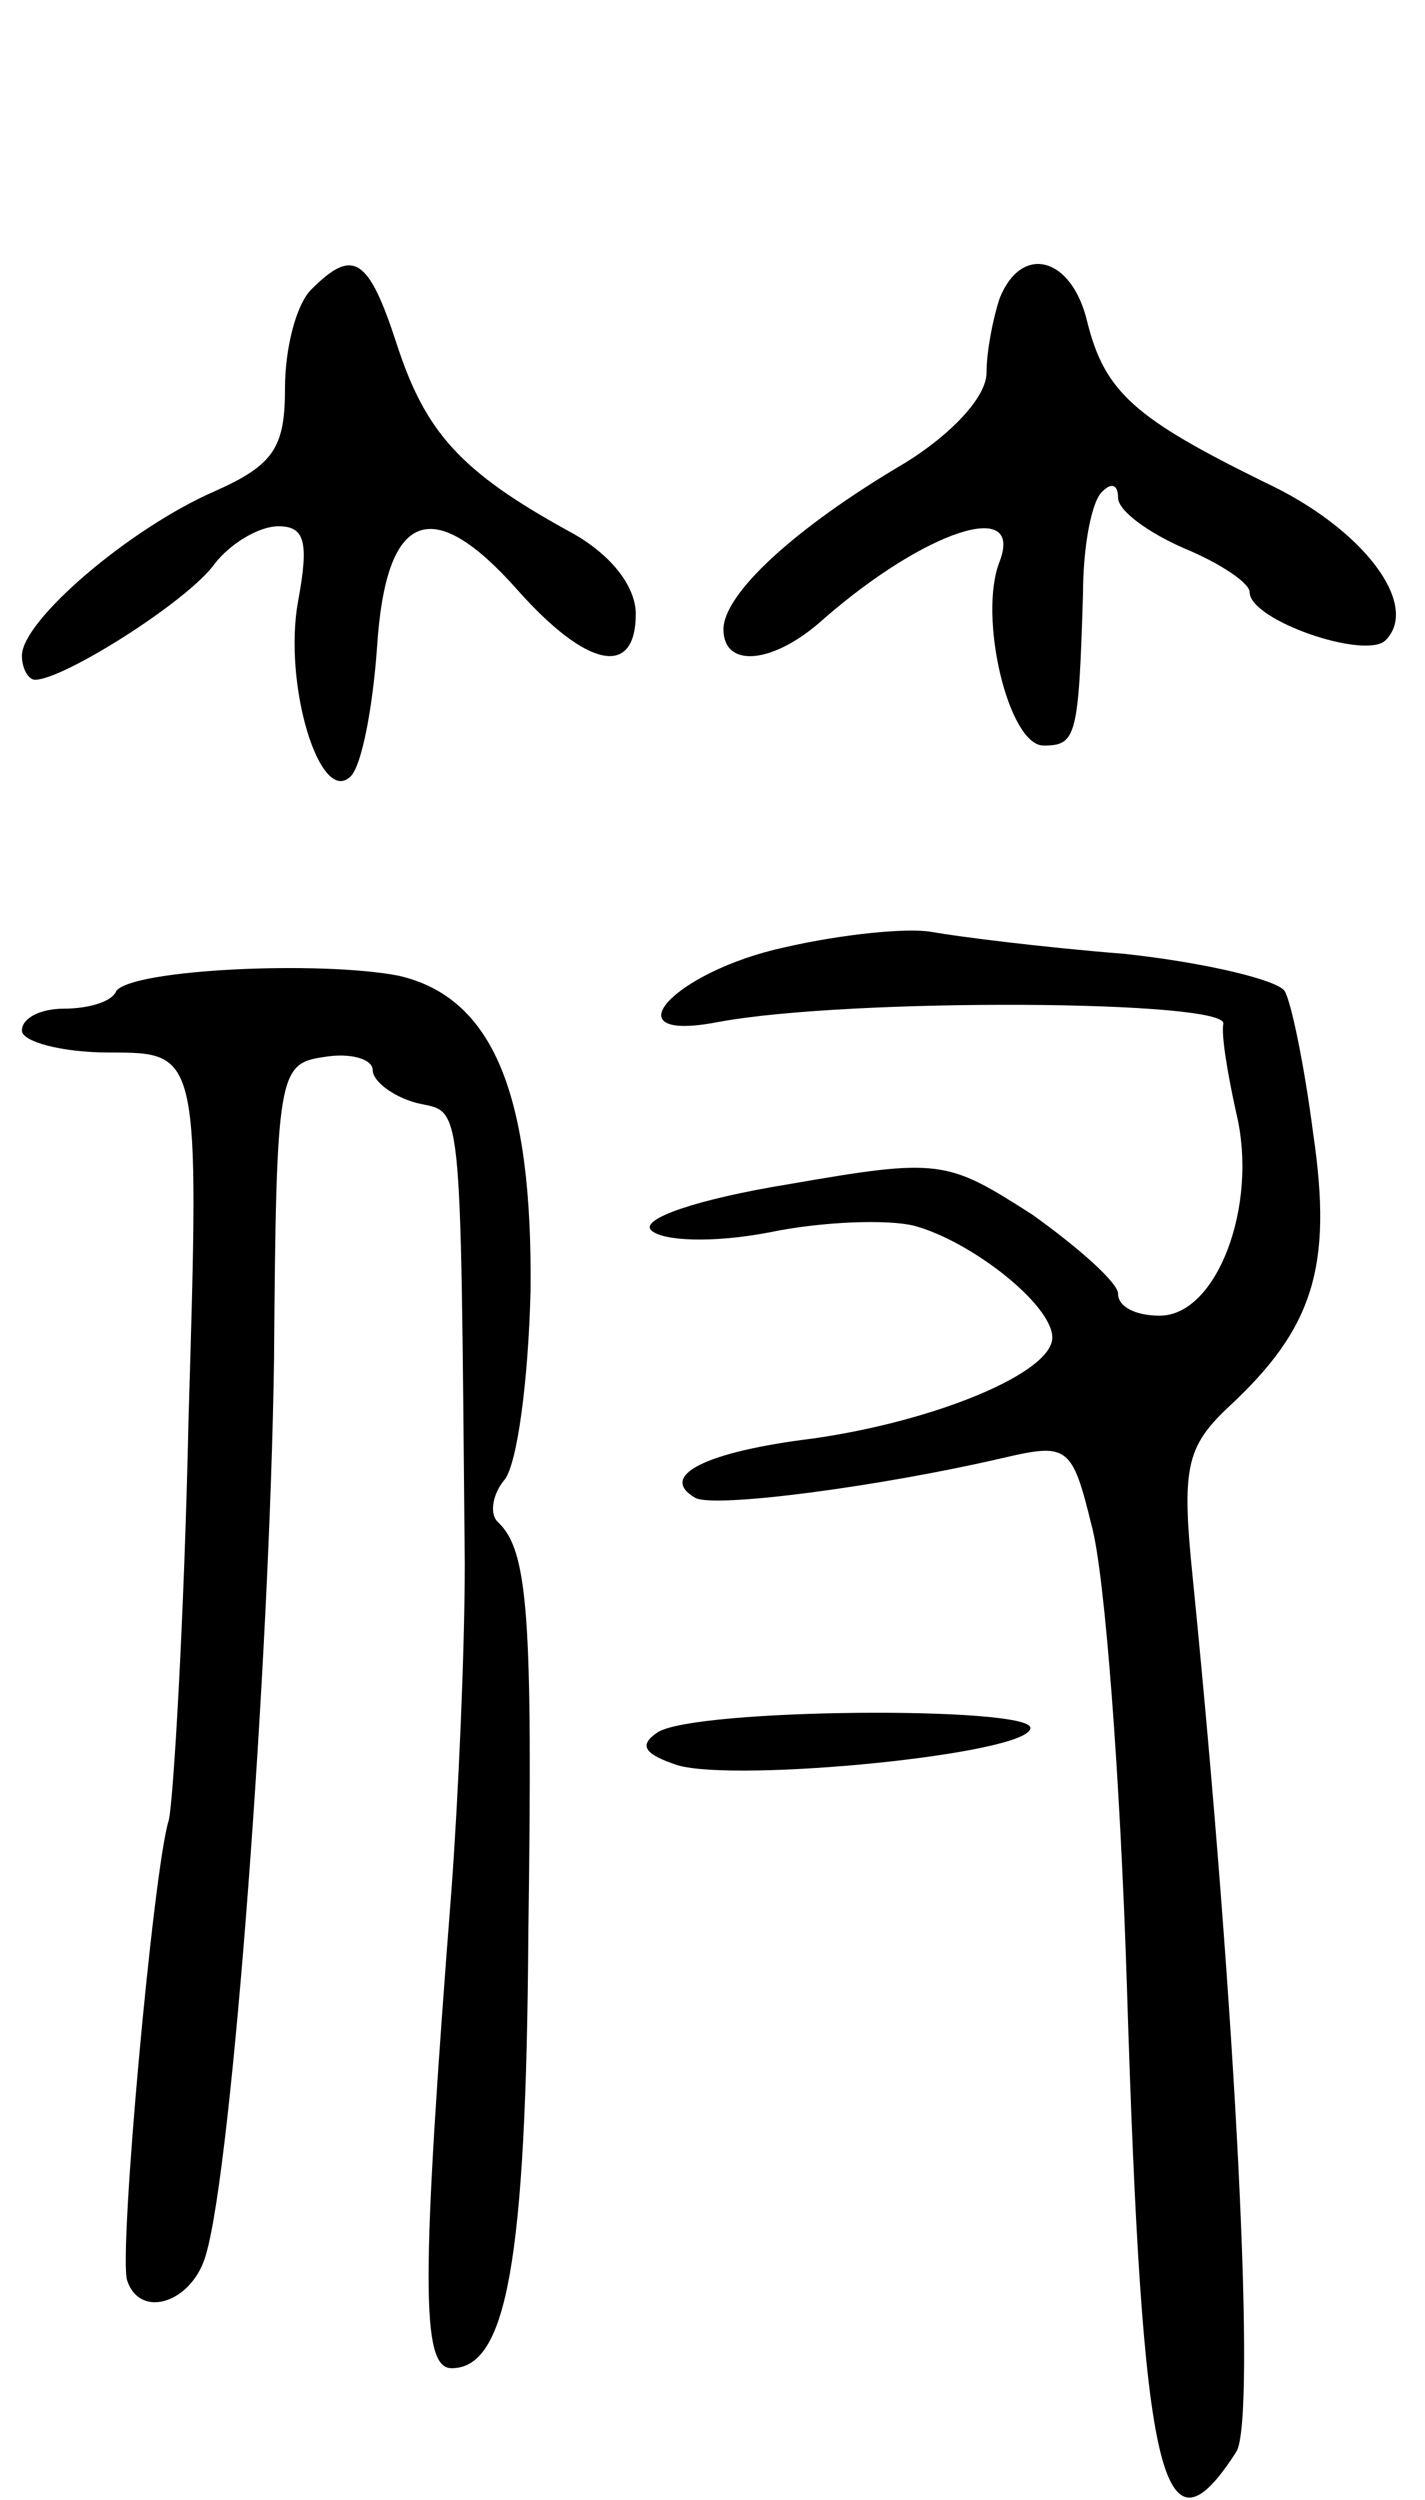 <svg version="1.0" xmlns="http://www.w3.org/2000/svg"
 width="65pt" height="114pt" viewBox="0 0 65 114"
 preserveAspectRatio="xMidYMid meet">
<g transform="translate(0,114) scale(0.1,-0.1)"
fill="#000000" stroke="none">
<path d="M142 1008 c-7 -7 -12 -27 -12 -45 0 -27 -5 -35 -32 -47 -39 -17 -88
-59 -88 -75 0 -6 3 -11 6 -11 13 0 70 36 82 53 7 9 20 17 29 17 12 0 14 -7 9
-34 -7 -38 10 -94 24 -80 5 5 10 31 12 59 4 62 25 70 64 26 32 -36 54 -40 54
-11 0 13 -12 28 -31 38 -49 27 -65 45 -78 85 -13 40 -20 44 -39 25z"/>
<path d="M456 1004 c-3 -9 -6 -24 -6 -34 0 -11 -16 -28 -37 -41 -51 -30 -83
-60 -83 -76 0 -18 23 -16 46 5 46 40 91 55 80 26 -10 -25 4 -84 20 -84 15 0
16 4 18 69 0 22 4 43 9 47 4 4 7 3 7 -3 0 -6 14 -16 30 -23 17 -7 30 -16 30
-20 0 -13 53 -31 62 -22 16 16 -10 51 -55 72 -59 29 -73 41 -81 73 -7 30 -30
36 -40 11z"/>
<path d="M358 708 c-51 -11 -81 -44 -30 -34 60 11 233 10 230 -1 -1 -5 2 -23
6 -41 10 -42 -9 -92 -35 -92 -11 0 -19 4 -19 10 0 5 -18 21 -39 36 -39 25 -42
26 -111 14 -43 -7 -68 -16 -63 -21 5 -5 28 -6 54 -1 24 5 54 6 66 3 26 -7 63
-36 63 -51 0 -16 -53 -38 -109 -46 -49 -6 -71 -17 -54 -27 8 -5 84 5 140 18
30 7 32 6 41 -31 6 -22 13 -115 16 -209 7 -227 16 -266 50 -213 9 15 0 199
-20 399 -5 49 -3 59 16 77 39 36 48 64 39 125 -4 31 -10 60 -13 65 -3 5 -36
13 -73 17 -38 3 -77 8 -88 10 -11 2 -41 -1 -67 -7z"/>
<path d="M53 688 c-2 -5 -13 -8 -24 -8 -10 0 -19 -4 -19 -10 0 -5 18 -10 40
-10 41 0 41 0 36 -167 -2 -93 -7 -175 -9 -183 -7 -22 -23 -198 -19 -210 6 -18
30 -10 36 12 12 41 29 270 31 408 1 131 2 135 23 138 12 2 22 -1 22 -6 0 -5 9
-12 20 -15 21 -5 20 8 22 -210 0 -41 -3 -107 -6 -148 -14 -180 -14 -219 0
-219 25 0 34 48 35 198 2 145 0 175 -14 188 -4 4 -2 13 3 19 6 7 11 46 12 86
1 90 -17 134 -60 144 -36 7 -122 3 -129 -7z"/>
<path d="M300 350 c-9 -6 -6 -10 9 -15 27 -8 161 5 161 17 0 10 -153 9 -170
-2z"/>
</g>
</svg>
